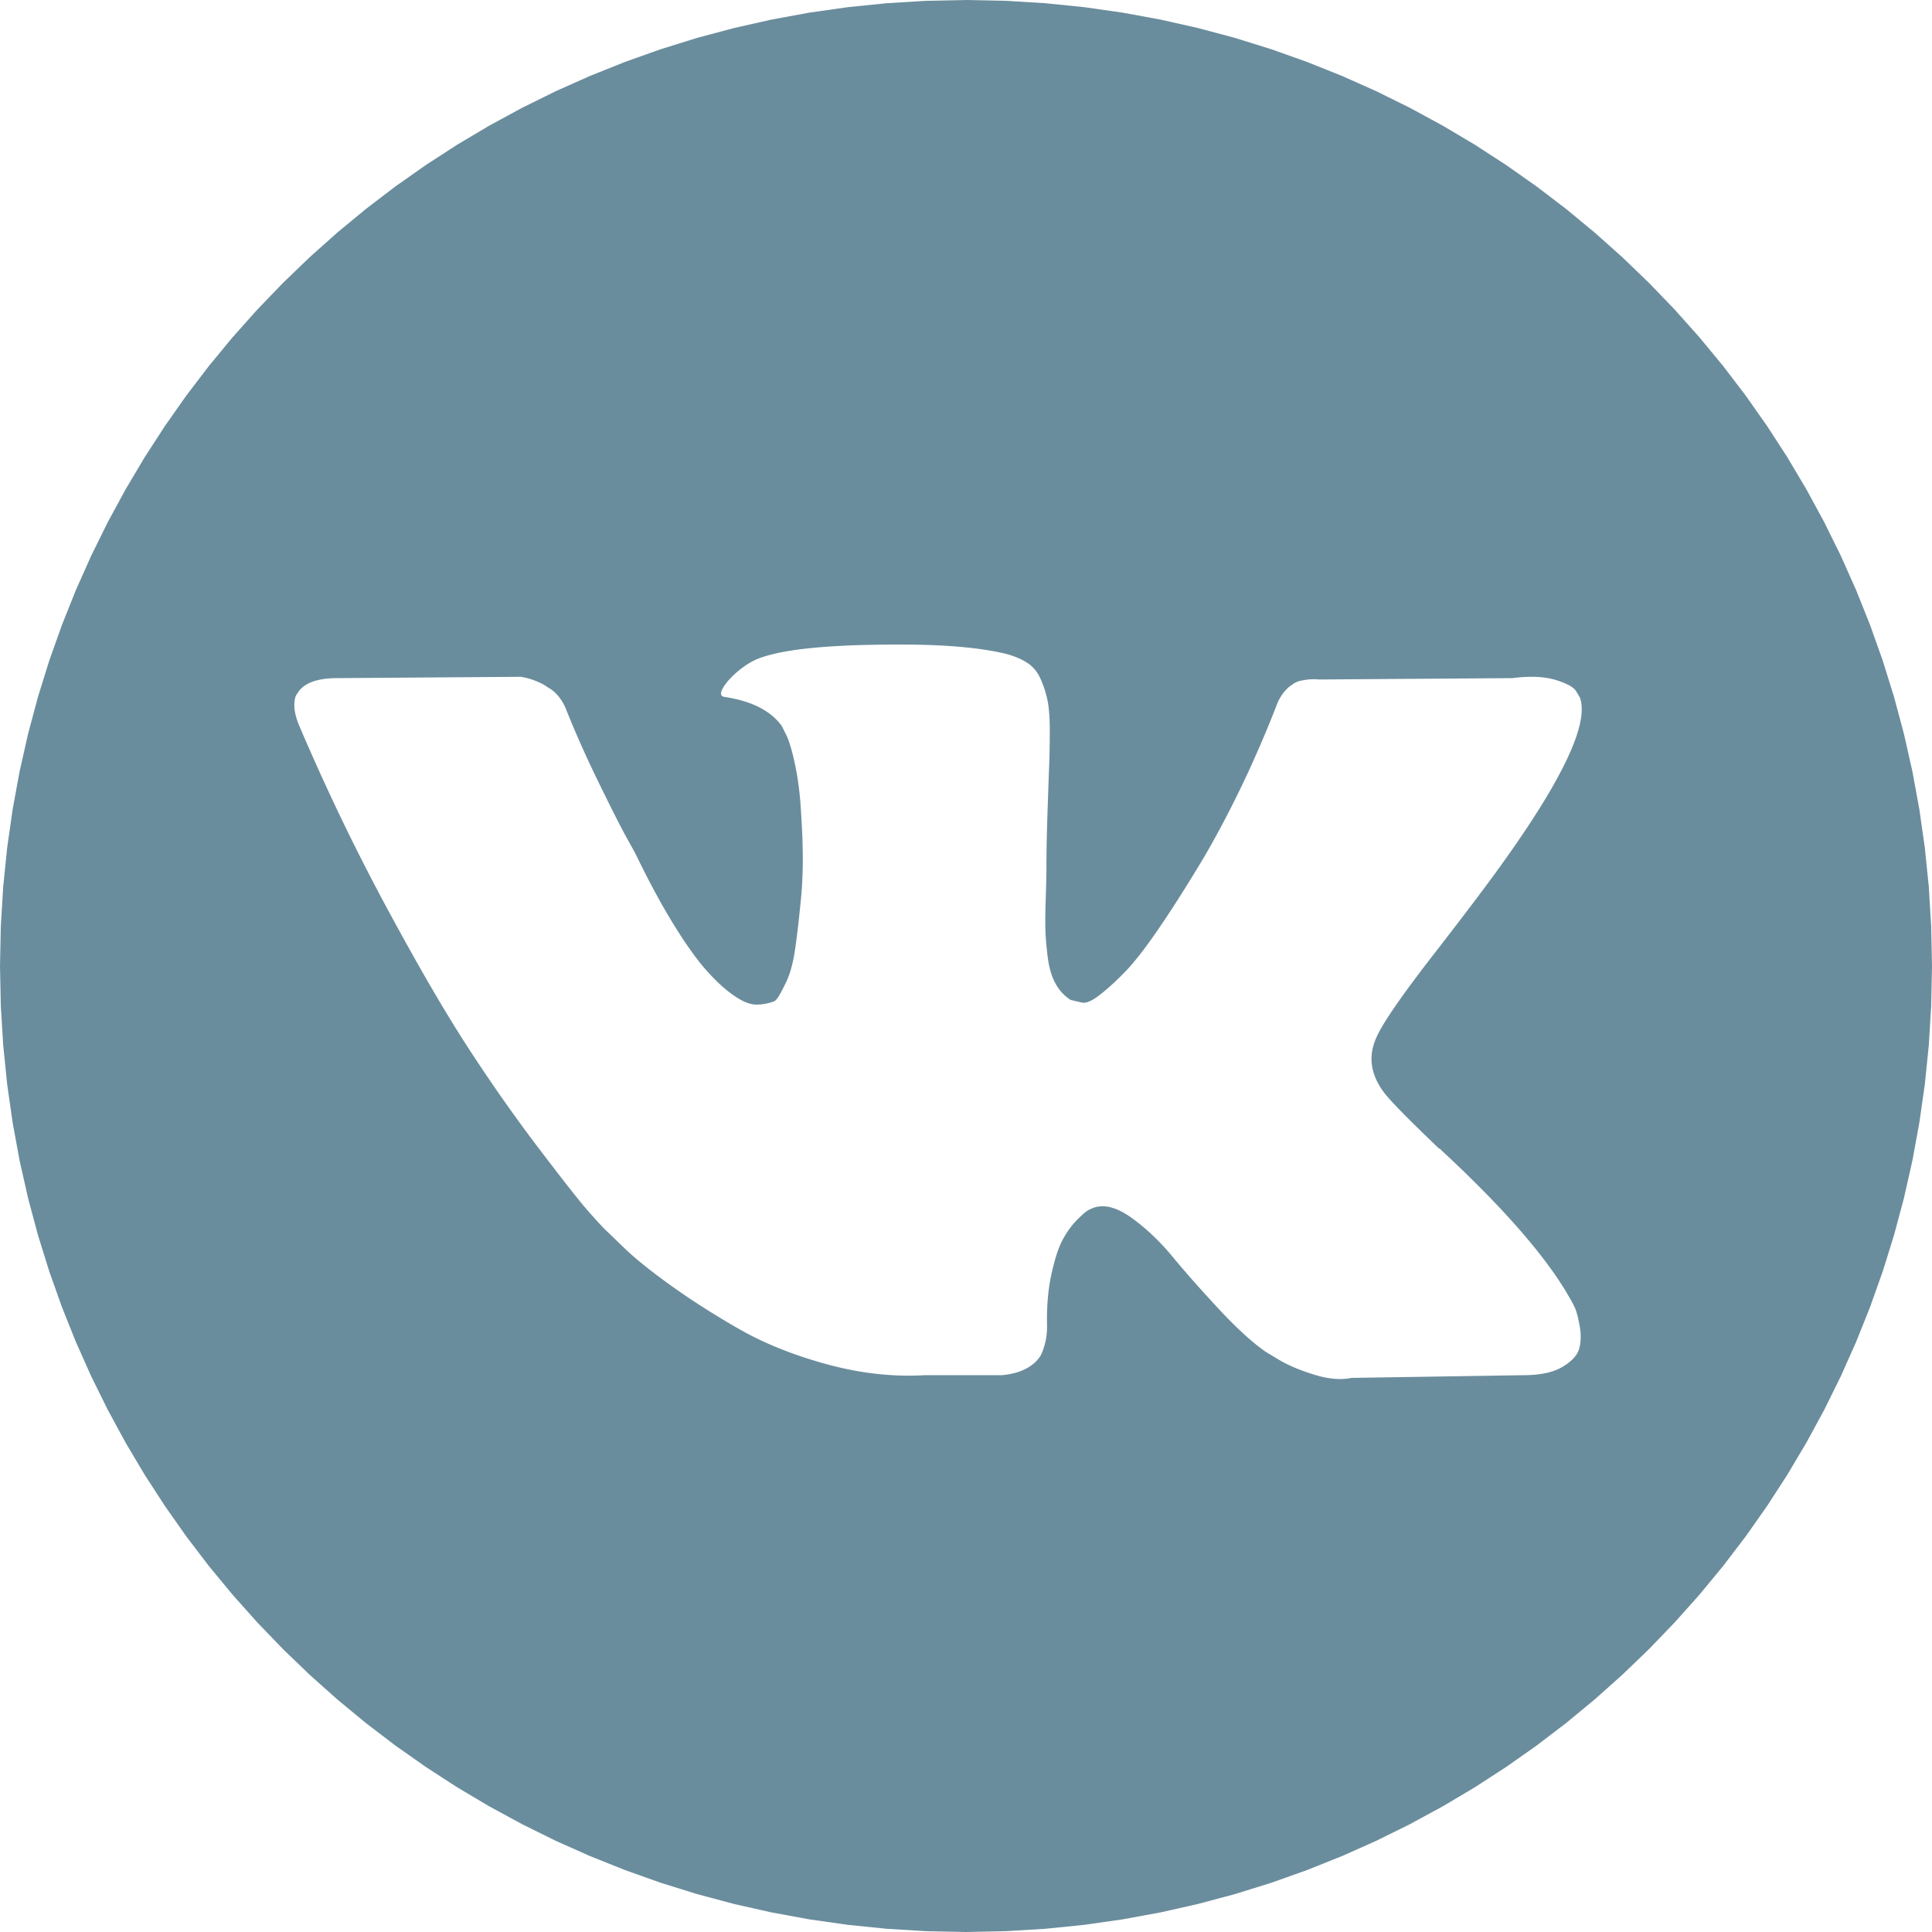<?xml version="1.0" encoding="iso-8859-1"?>
<svg version="1.1" xmlns="http://www.w3.org/2000/svg" xmlns:xlink="http://www.w3.org/1999/xlink" preserveAspectRatio="xMidYMid meet" viewBox="0 0 640 640" width="640" height="640">
	<defs>
		<path d="M346.24 1.06L359.15 2.37L371.91 4.19L384.49 6.5L396.9 9.3L409.12 12.57L421.14 16.31L432.96 20.51L444.56 25.15L455.93 30.22L467.06 35.72L477.94 41.63L488.56 47.94L498.91 54.65L508.99 61.74L518.77 69.2L528.25 77.03L537.42 85.21L546.27 93.73L554.79 102.58L562.97 111.75L570.8 121.23L578.26 131.01L585.35 141.09L592.06 151.44L598.37 162.06L604.28 172.94L609.78 184.07L614.85 195.44L619.49 207.04L623.69 218.86L627.43 230.88L630.7 243.1L633.5 255.51L635.81 268.09L637.63 280.85L638.94 293.76L639.73 306.81L640 320L639.73 333.19L638.94 346.24L637.63 359.15L635.81 371.91L633.5 384.49L630.7 396.9L627.43 409.12L623.69 421.14L619.49 432.96L614.85 444.56L609.78 455.93L604.28 467.06L598.37 477.94L592.06 488.56L585.35 498.91L578.26 508.99L570.8 518.77L562.97 528.25L554.79 537.42L546.27 546.27L537.42 554.79L528.25 562.97L518.77 570.8L508.99 578.26L498.91 585.35L488.56 592.06L477.94 598.37L467.06 604.28L455.93 609.78L444.56 614.85L432.96 619.49L421.14 623.69L409.12 627.43L396.9 630.7L384.49 633.5L371.91 635.81L359.15 637.63L346.24 638.94L333.19 639.73L320 640L306.81 639.73L293.76 638.94L280.85 637.63L268.09 635.81L255.51 633.5L243.1 630.7L230.88 627.43L218.86 623.69L207.04 619.49L195.44 614.85L184.07 609.78L172.94 604.28L162.06 598.37L151.44 592.06L141.09 585.35L131.01 578.26L121.23 570.8L111.75 562.97L102.58 554.79L93.73 546.27L85.21 537.42L77.03 528.25L69.2 518.77L61.74 508.99L54.65 498.91L47.94 488.56L41.63 477.94L35.72 467.06L30.22 455.93L25.15 444.56L20.51 432.96L16.31 421.14L12.57 409.12L9.3 396.9L6.5 384.49L4.19 371.91L2.37 359.15L1.06 346.24L0.27 333.19L0 320L0.27 306.81L1.06 293.76L2.37 280.85L4.19 268.09L6.5 255.51L9.3 243.1L12.57 230.88L16.31 218.86L20.51 207.04L25.15 195.44L30.22 184.07L35.72 172.94L41.63 162.06L47.94 151.44L54.65 141.09L61.74 131.01L69.2 121.23L77.03 111.75L85.21 102.58L93.73 93.73L102.58 85.21L111.75 77.03L121.23 69.2L131.01 61.74L141.09 54.65L151.44 47.94L162.06 41.63L172.94 35.72L184.07 30.22L195.44 25.15L207.04 20.51L218.86 16.31L230.88 12.57L243.1 9.3L255.51 6.5L268.09 4.19L280.85 2.37L293.76 1.06L306.81 0.27L320 0L333.19 0.27L346.24 1.06ZM292.81 213.54L290.95 213.56L289.12 213.59L287.33 213.63L285.58 213.67L283.87 213.72L282.19 213.78L280.55 213.85L278.95 213.93L277.38 214.01L275.85 214.1L274.36 214.2L272.9 214.3L271.48 214.42L270.1 214.54L268.76 214.67L267.45 214.81L266.18 214.95L264.94 215.1L263.74 215.26L262.58 215.43L261.46 215.61L260.37 215.79L259.32 215.98L258.31 216.18L257.33 216.39L256.39 216.6L255.49 216.83L254.63 217.06L253.8 217.29L253.01 217.54L252.25 217.79L251.54 218.05L250.85 218.32L250.21 218.6L249.6 218.88L249.37 219.01L249.14 219.13L248.91 219.26L248.68 219.39L248.45 219.52L248.23 219.66L248 219.8L247.77 219.93L247.55 220.08L247.33 220.22L247.11 220.36L246.89 220.51L246.67 220.66L246.45 220.81L246.23 220.97L246.02 221.13L245.8 221.28L245.59 221.44L245.38 221.61L245.16 221.77L244.95 221.94L244.75 222.11L244.54 222.28L244.33 222.46L244.12 222.63L243.92 222.81L243.72 222.99L243.51 223.18L243.31 223.36L243.11 223.55L242.91 223.74L242.71 223.93L242.52 224.13L242.32 224.32L242.13 224.52L241.93 224.72L241.74 224.92L241.55 225.13L241.36 225.34L241.17 225.55L240.97 225.79L240.79 226.03L240.61 226.26L240.44 226.48L240.28 226.7L240.12 226.91L239.98 227.12L239.84 227.33L239.72 227.52L239.6 227.71L239.49 227.9L239.39 228.08L239.3 228.26L239.21 228.42L239.14 228.59L239.07 228.75L239.01 228.9L238.96 229.05L238.92 229.19L238.89 229.32L238.87 229.45L238.85 229.58L238.85 229.7L238.85 229.81L238.86 229.92L238.88 230.02L238.91 230.12L238.94 230.21L238.99 230.3L239.04 230.38L239.11 230.45L239.18 230.52L239.26 230.58L239.35 230.64L239.44 230.69L239.55 230.74L239.66 230.78L239.79 230.82L239.92 230.85L240.06 230.87L240.72 230.97L241.37 231.08L242.01 231.2L242.65 231.33L243.27 231.46L243.88 231.6L244.48 231.74L245.08 231.89L245.66 232.05L246.23 232.22L246.8 232.39L247.35 232.57L247.9 232.76L248.43 232.95L248.96 233.15L249.47 233.36L249.98 233.58L250.48 233.8L250.96 234.03L251.44 234.26L251.91 234.5L252.36 234.75L252.81 235.01L253.25 235.27L253.68 235.54L254.09 235.82L254.5 236.1L254.9 236.39L255.29 236.69L255.67 237L256.04 237.31L256.4 237.63L256.75 237.95L257.09 238.28L257.42 238.62L257.74 238.97L258.05 239.32L258.36 239.68L258.65 240.05L258.93 240.42L260.27 243.08L260.34 243.23L260.42 243.38L260.5 243.54L260.58 243.7L260.65 243.87L260.73 244.05L260.81 244.23L260.89 244.42L260.96 244.61L261.04 244.81L261.12 245.01L261.2 245.22L261.27 245.43L261.35 245.65L261.43 245.87L261.51 246.1L261.58 246.34L261.66 246.58L261.74 246.83L261.82 247.08L261.9 247.34L261.97 247.6L262.05 247.87L262.13 248.15L262.21 248.43L262.28 248.71L262.36 249.01L262.44 249.3L262.52 249.6L262.6 249.91L262.67 250.23L262.75 250.55L262.83 250.87L262.91 251.2L262.99 251.54L263.06 251.88L263.14 252.22L263.22 252.58L263.3 252.93L263.37 253.3L263.45 253.66L263.53 254.03L263.6 254.4L263.67 254.78L263.74 255.15L263.81 255.53L263.88 255.91L263.95 256.29L264.02 256.67L264.08 257.06L264.14 257.44L264.2 257.83L264.27 258.22L264.32 258.62L264.38 259.01L264.44 259.41L264.49 259.81L264.55 260.21L264.6 260.61L264.65 261.01L264.7 261.42L264.75 261.83L264.79 262.24L264.84 262.65L264.88 263.06L264.92 263.48L264.97 263.9L265 264.32L265.04 264.74L265.08 265.16L265.12 265.59L265.15 266.01L265.18 266.44L265.21 266.88L265.24 267.31L265.27 267.75L265.3 268.18L265.33 268.62L265.35 269.06L265.37 269.51L265.43 270.31L265.48 271.12L265.53 271.91L265.57 272.7L265.62 273.49L265.66 274.26L265.69 275.04L265.73 275.8L265.76 276.56L265.79 277.32L265.82 278.07L265.84 278.81L265.86 279.55L265.88 280.28L265.89 281.01L265.91 281.73L265.92 282.44L265.92 283.15L265.93 283.85L265.93 284.55L265.93 285.24L265.92 285.92L265.92 286.6L265.91 287.28L265.89 287.94L265.88 288.61L265.86 289.26L265.84 289.91L265.82 290.56L265.79 291.19L265.76 291.83L265.73 292.45L265.69 293.08L265.66 293.69L265.62 294.3L265.57 294.9L265.53 295.5L265.48 296.09L265.43 296.68L265.37 297.26L265.32 297.84L265.26 298.4L265.21 298.96L265.15 299.52L265.1 300.07L265.04 300.61L264.99 301.15L264.93 301.68L264.88 302.2L264.83 302.71L264.77 303.22L264.72 303.73L264.66 304.23L264.61 304.72L264.56 305.2L264.5 305.68L264.45 306.15L264.4 306.62L264.34 307.08L264.29 307.53L264.24 307.98L264.19 308.42L264.13 308.85L264.08 309.28L264.03 309.7L263.98 310.11L263.93 310.52L263.87 310.92L263.82 311.32L263.77 311.7L263.72 312.09L263.67 312.46L263.62 312.83L263.57 313.19L263.52 313.55L263.47 313.9L263.42 314.24L263.36 314.58L263.31 314.91L263.26 315.24L263.21 315.56L263.16 315.88L263.11 316.19L263.05 316.5L263 316.81L262.94 317.11L262.88 317.42L262.82 317.72L262.76 318.01L262.7 318.31L262.64 318.6L262.57 318.88L262.51 319.17L262.44 319.45L262.37 319.72L262.3 320L262.23 320.27L262.16 320.54L262.09 320.81L262.01 321.07L261.94 321.33L261.86 321.58L261.78 321.84L261.7 322.09L261.62 322.33L261.54 322.58L261.46 322.82L261.37 323.06L261.29 323.29L261.2 323.52L261.11 323.75L261.02 323.98L260.93 324.2L260.84 324.42L260.75 324.64L260.66 324.85L260.56 325.06L260.46 325.27L260.37 325.47L260.27 325.67L260.17 325.87L260.07 326.06L259.97 326.26L259.88 326.44L259.79 326.63L259.7 326.8L259.61 326.98L259.52 327.15L259.43 327.32L259.35 327.48L259.27 327.64L259.19 327.8L259.11 327.95L259.03 328.1L258.95 328.24L258.88 328.38L258.81 328.51L258.74 328.65L258.67 328.78L258.6 328.9L258.53 329.02L258.47 329.14L258.41 329.25L258.35 329.36L258.29 329.46L258.23 329.56L258.17 329.66L258.12 329.75L258.07 329.84L258.02 329.93L257.97 330.01L257.92 330.09L257.87 330.16L257.83 330.23L257.79 330.29L257.75 330.36L257.71 330.41L257.67 330.47L257.63 330.52L257.6 330.56L257.57 330.61L257.53 330.65L257.5 330.69L257.47 330.74L257.43 330.78L257.4 330.82L257.37 330.85L257.34 330.89L257.31 330.93L257.28 330.97L257.25 331L257.22 331.04L257.19 331.07L257.16 331.1L257.13 331.14L257.1 331.17L257.07 331.2L257.04 331.23L257.01 331.26L256.99 331.28L256.96 331.31L256.93 331.34L256.9 331.36L256.88 331.39L256.85 331.41L256.82 331.44L256.8 331.46L256.77 331.48L256.75 331.5L256.72 331.52L256.7 331.54L256.67 331.56L256.65 331.58L256.63 331.59L256.6 331.61L256.58 331.62L256.56 331.64L256.53 331.65L256.51 331.66L256.49 331.67L256.34 331.73L256.2 331.78L256.05 331.83L255.91 331.89L255.76 331.93L255.62 331.98L255.47 332.03L255.32 332.07L255.18 332.12L255.03 332.16L254.88 332.2L254.74 332.24L254.59 332.28L254.44 332.32L254.29 332.35L254.14 332.38L253.99 332.42L253.84 332.45L253.69 332.48L253.54 332.51L253.39 332.53L253.24 332.56L253.09 332.58L252.94 332.61L252.79 332.63L252.64 332.65L252.49 332.67L252.34 332.68L252.18 332.7L252.03 332.71L251.88 332.73L251.73 332.74L251.57 332.75L251.42 332.76L251.27 332.77L251.11 332.77L250.96 332.78L250.8 332.78L250.65 332.78L250.49 332.78L250.34 332.78L250.18 332.78L250.02 332.77L249.86 332.75L249.69 332.74L249.53 332.71L249.36 332.69L249.19 332.66L249.02 332.63L248.85 332.59L248.68 332.55L248.51 332.5L248.33 332.45L248.15 332.4L247.97 332.35L247.79 332.29L247.61 332.22L247.42 332.15L247.24 332.08L247.05 332.01L246.86 331.93L246.67 331.84L246.47 331.75L246.28 331.66L246.08 331.57L245.88 331.47L245.68 331.36L245.48 331.26L245.28 331.15L245.08 331.03L244.87 330.91L244.66 330.79L244.45 330.66L244.24 330.53L244.03 330.4L243.81 330.26L243.6 330.12L243.38 329.97L243.16 329.82L242.94 329.67L242.72 329.51L242.49 329.35L242.27 329.19L242.05 329.03L241.82 328.86L241.6 328.69L241.37 328.51L241.15 328.34L240.92 328.16L240.7 327.97L240.47 327.79L240.24 327.6L240.02 327.41L239.79 327.21L239.56 327.01L239.33 326.81L239.1 326.61L238.87 326.4L238.64 326.19L238.41 325.98L238.18 325.77L237.95 325.55L237.72 325.33L237.49 325.1L237.26 324.88L237.02 324.65L236.79 324.41L236.56 324.18L236.32 323.94L236.09 323.7L235.85 323.45L235.62 323.21L235.38 322.96L235.15 322.7L234.91 322.45L234.68 322.19L234.44 321.93L234.2 321.66L233.96 321.39L233.72 321.12L233.49 320.85L233.24 320.57L233 320.28L232.76 319.99L232.51 319.7L232.26 319.4L232.02 319.09L231.77 318.78L231.51 318.46L231.26 318.13L231.01 317.81L230.75 317.47L230.49 317.13L230.23 316.79L229.97 316.44L229.71 316.08L229.45 315.72L229.18 315.35L228.91 314.98L228.65 314.6L228.38 314.22L228.1 313.83L227.83 313.44L227.56 313.04L227.28 312.63L227 312.22L226.72 311.81L226.44 311.39L226.16 310.96L225.88 310.53L225.59 310.09L225.3 309.65L225.02 309.2L224.73 308.75L224.43 308.29L224.14 307.82L223.85 307.35L223.55 306.88L223.25 306.4L222.95 305.91L222.65 305.42L222.35 304.93L222.05 304.43L221.75 303.92L221.45 303.42L221.14 302.9L220.84 302.39L220.54 301.86L220.23 301.34L219.93 300.81L219.62 300.27L219.31 299.73L219.01 299.19L218.7 298.64L218.39 298.09L218.08 297.53L217.78 296.97L217.47 296.4L217.16 295.83L216.85 295.26L216.53 294.68L216.22 294.09L215.91 293.5L215.6 292.91L215.28 292.31L214.97 291.71L214.66 291.11L214.34 290.49L214.03 289.88L213.71 289.26L213.39 288.64L213.08 288.01L212.76 287.38L212.44 286.74L212.12 286.1L211.8 285.45L211.48 284.8L211.16 284.15L210.84 283.49L210.52 282.82L206.97 276.38L206.8 276.06L206.63 275.74L206.46 275.42L206.28 275.08L206.1 274.74L205.92 274.39L205.73 274.03L205.54 273.67L205.35 273.3L205.15 272.92L204.95 272.53L204.75 272.14L204.55 271.74L204.34 271.34L204.13 270.92L203.91 270.5L203.7 270.07L203.48 269.64L203.25 269.2L203.03 268.75L202.8 268.29L202.57 267.83L202.33 267.36L202.09 266.88L201.85 266.4L201.61 265.91L201.36 265.41L201.11 264.9L200.86 264.39L200.6 263.87L200.34 263.34L200.08 262.81L199.81 262.27L199.54 261.72L199.27 261.17L199 260.61L198.72 260.04L198.44 259.46L198.15 258.88L197.87 258.29L197.58 257.69L197.29 257.1L197.01 256.51L196.72 255.92L196.44 255.33L196.16 254.74L195.89 254.15L195.61 253.57L195.33 252.98L195.06 252.4L194.79 251.81L194.52 251.23L194.25 250.65L193.99 250.07L193.72 249.49L193.46 248.91L193.2 248.33L192.94 247.76L192.68 247.18L192.42 246.6L192.17 246.03L191.92 245.46L191.67 244.89L191.42 244.31L191.17 243.74L190.92 243.17L190.68 242.61L190.43 242.04L190.19 241.47L189.95 240.91L189.72 240.34L189.48 239.78L189.25 239.22L189.01 238.65L188.78 238.09L188.55 237.53L188.32 236.97L188.1 236.42L187.87 235.86L187.65 235.3L187.56 235.07L187.47 234.84L187.37 234.61L187.28 234.39L187.18 234.17L187.08 233.95L186.97 233.74L186.87 233.53L186.76 233.32L186.65 233.11L186.54 232.91L186.42 232.71L186.31 232.51L186.19 232.31L186.07 232.12L185.94 231.93L185.82 231.74L185.69 231.56L185.56 231.38L185.43 231.2L185.3 231.02L185.16 230.85L185.02 230.68L184.88 230.51L184.74 230.34L184.59 230.18L184.44 230.02L184.29 229.86L184.14 229.71L183.99 229.56L183.83 229.41L183.67 229.26L183.51 229.12L183.35 228.98L183.18 228.84L183.02 228.71L182.85 228.58L182.67 228.45L182.5 228.32L182.32 228.2L181.21 227.53L181.16 227.48L181.1 227.44L181.04 227.39L180.98 227.35L180.92 227.3L180.85 227.26L180.78 227.21L180.72 227.17L180.65 227.12L180.57 227.08L180.5 227.03L180.43 226.99L180.35 226.94L180.27 226.89L180.19 226.85L180.11 226.8L180.03 226.75L179.94 226.71L179.86 226.66L179.77 226.61L179.68 226.57L179.59 226.52L179.49 226.47L179.4 226.42L179.3 226.38L179.21 226.33L179.11 226.28L179 226.23L178.9 226.18L178.8 226.14L178.69 226.09L178.58 226.04L178.47 225.99L178.36 225.94L178.25 225.89L178.13 225.84L178.02 225.79L177.9 225.74L177.78 225.7L177.66 225.65L177.54 225.6L177.41 225.55L177.29 225.5L177.17 225.45L177.04 225.4L176.92 225.36L176.8 225.31L176.67 225.27L176.55 225.22L176.42 225.18L176.3 225.14L176.17 225.09L176.05 225.05L175.92 225.01L175.79 224.97L175.67 224.93L175.54 224.89L175.41 224.86L175.29 224.82L175.16 224.78L175.03 224.75L174.9 224.71L174.78 224.68L174.65 224.64L174.52 224.61L174.39 224.58L174.26 224.55L174.13 224.52L174 224.49L173.87 224.46L173.74 224.43L173.61 224.4L173.48 224.37L173.35 224.35L173.21 224.32L173.08 224.29L172.95 224.27L172.82 224.24L172.68 224.22L172.55 224.2L111.71 224.64L111.25 224.64L110.8 224.65L110.35 224.66L109.91 224.68L109.48 224.71L109.05 224.73L108.63 224.77L108.22 224.81L107.82 224.85L107.43 224.9L107.04 224.96L106.66 225.02L106.29 225.09L105.92 225.16L105.56 225.23L105.21 225.32L104.87 225.4L104.53 225.5L104.21 225.59L103.89 225.7L103.57 225.8L103.27 225.92L102.97 226.04L102.68 226.16L102.4 226.29L102.12 226.42L101.86 226.56L101.6 226.71L101.34 226.86L101.1 227.02L100.86 227.18L100.63 227.34L100.41 227.52L100.19 227.69L99.98 227.87L99.78 228.06L99.59 228.25L99.41 228.45L99.23 228.66L99.06 228.86L98.17 230.19L98.14 230.25L98.1 230.31L98.07 230.37L98.04 230.43L98.01 230.5L97.98 230.56L97.96 230.63L97.93 230.7L97.9 230.77L97.88 230.84L97.85 230.91L97.83 230.99L97.81 231.06L97.78 231.14L97.76 231.22L97.74 231.3L97.72 231.38L97.7 231.47L97.68 231.56L97.67 231.64L97.65 231.73L97.64 231.83L97.62 231.92L97.61 232.01L97.6 232.11L97.58 232.21L97.57 232.31L97.56 232.41L97.55 232.51L97.54 232.62L97.54 232.72L97.53 232.83L97.52 232.94L97.52 233.05L97.51 233.16L97.51 233.28L97.51 233.39L97.5 233.51L97.5 233.63L97.5 233.75L97.5 233.87L97.5 234L97.51 234.12L97.52 234.25L97.52 234.38L97.53 234.51L97.54 234.64L97.56 234.77L97.57 234.91L97.59 235.04L97.6 235.18L97.62 235.32L97.64 235.46L97.67 235.6L97.69 235.74L97.72 235.88L97.74 236.03L97.77 236.17L97.8 236.32L97.84 236.47L97.87 236.62L97.91 236.77L97.94 236.93L97.98 237.08L98.02 237.24L98.07 237.39L98.11 237.55L98.16 237.71L98.21 237.87L98.25 238.04L98.31 238.2L98.36 238.37L98.41 238.53L98.47 238.7L98.53 238.87L98.58 239.04L98.65 239.22L98.71 239.39L98.77 239.56L98.84 239.74L99.51 241.3L100.18 242.87L100.85 244.42L101.53 245.98L102.21 247.53L102.89 249.08L103.57 250.63L104.26 252.18L104.95 253.72L105.65 255.26L106.34 256.79L107.04 258.33L107.75 259.86L108.45 261.39L109.16 262.91L109.87 264.43L110.58 265.95L111.3 267.47L112.02 268.98L112.74 270.49L113.47 272L114.2 273.51L114.93 275.01L115.66 276.51L116.4 278.01L117.14 279.5L117.89 280.99L118.63 282.48L119.38 283.97L120.13 285.45L120.89 286.93L121.65 288.41L122.41 289.88L123.17 291.36L123.94 292.83L124.71 294.29L125.48 295.76L126.25 297.22L127.03 298.67L127.81 300.13L128.59 301.58L129.37 303.01L130.14 304.43L130.9 305.83L131.66 307.22L132.42 308.6L133.17 309.96L133.91 311.31L134.65 312.65L135.39 313.97L136.12 315.27L136.84 316.56L137.56 317.84L138.27 319.1L138.98 320.35L139.68 321.59L140.38 322.81L141.07 324.02L141.76 325.21L142.44 326.39L143.12 327.55L143.79 328.7L144.46 329.84L145.12 330.96L145.78 332.07L146.43 333.16L147.08 334.24L147.72 335.3L148.36 336.36L148.99 337.39L149.61 338.41L150.23 339.42L150.85 340.42L151.46 341.4L152.07 342.36L152.67 343.32L153.26 344.25L153.85 345.18L154.44 346.09L155.02 346.98L155.59 347.87L156.17 348.75L156.75 349.64L157.33 350.52L157.91 351.39L158.49 352.27L159.07 353.14L159.65 354.01L160.23 354.88L160.82 355.74L161.4 356.6L161.98 357.46L162.57 358.32L163.15 359.18L163.74 360.03L164.32 360.88L164.91 361.72L165.5 362.57L166.08 363.41L166.67 364.25L167.26 365.09L167.85 365.92L168.44 366.75L169.03 367.58L169.62 368.41L170.21 369.23L170.81 370.05L171.4 370.87L171.99 371.69L172.58 372.5L173.18 373.32L173.77 374.13L174.37 374.93L174.97 375.74L175.56 376.54L176.16 377.34L176.76 378.14L177.35 378.93L177.95 379.72L178.55 380.51L179.15 381.29L179.73 382.06L180.31 382.81L180.87 383.55L181.42 384.28L181.97 384.99L182.5 385.68L183.03 386.37L183.54 387.03L184.04 387.69L184.53 388.33L185.02 388.95L185.49 389.56L185.95 390.16L186.41 390.74L186.85 391.31L187.28 391.87L187.7 392.41L188.11 392.93L188.52 393.45L188.91 393.94L189.29 394.43L189.66 394.9L190.02 395.35L190.37 395.79L190.71 396.22L191.05 396.63L191.37 397.03L191.68 397.42L191.98 397.79L192.27 398.14L192.55 398.49L192.82 398.81L193.08 399.13L193.33 399.43L193.57 399.71L193.8 399.98L194.02 400.24L194.23 400.48L194.43 400.71L194.62 400.93L194.81 401.15L195 401.37L195.19 401.58L195.37 401.79L195.55 402L195.73 402.2L195.91 402.4L196.09 402.6L196.26 402.8L196.44 402.99L196.61 403.18L196.78 403.37L196.94 403.56L197.11 403.74L197.27 403.92L197.43 404.09L197.59 404.27L197.74 404.44L197.9 404.61L198.05 404.77L198.2 404.93L198.34 405.09L198.49 405.25L198.63 405.4L198.77 405.56L198.91 405.7L199.05 405.85L199.19 405.99L199.32 406.13L199.45 406.27L199.58 406.4L199.7 406.54L199.83 406.66L199.95 406.79L200.07 406.91L200.19 407.03L200.31 407.15L200.42 407.27L200.53 407.38L206.08 412.71L206.35 412.98L206.63 413.25L206.91 413.52L207.2 413.8L207.49 414.08L207.79 414.36L208.1 414.64L208.41 414.93L208.73 415.22L209.06 415.51L209.39 415.8L209.73 416.1L210.07 416.4L210.42 416.7L210.78 417L211.14 417.31L211.51 417.62L211.89 417.93L212.27 418.25L212.66 418.56L213.05 418.88L213.45 419.21L213.86 419.53L214.27 419.86L214.69 420.19L215.12 420.53L215.55 420.86L215.99 421.2L216.43 421.54L216.88 421.89L217.34 422.23L217.8 422.58L218.27 422.94L218.75 423.29L219.23 423.65L219.72 424.01L220.21 424.37L220.71 424.74L221.22 425.11L221.73 425.48L222.25 425.85L222.77 426.22L223.29 426.59L223.82 426.96L224.35 427.33L224.88 427.7L225.41 428.07L225.95 428.44L226.49 428.81L227.03 429.18L227.58 429.55L228.12 429.92L228.67 430.29L229.23 430.66L229.78 431.02L230.34 431.39L230.9 431.76L231.47 432.13L232.04 432.49L232.61 432.86L233.18 433.22L233.76 433.59L234.33 433.96L234.92 434.32L235.5 434.69L236.09 435.05L236.68 435.41L237.27 435.78L237.87 436.14L238.46 436.51L239.06 436.87L239.67 437.23L240.28 437.59L240.88 437.96L241.5 438.32L242.11 438.68L242.73 439.04L243.35 439.4L243.97 439.76L244.6 440.12L245.23 440.48L245.87 440.84L246.5 441.19L247.15 441.54L247.8 441.89L248.46 442.23L249.12 442.57L249.78 442.9L250.45 443.24L251.13 443.57L251.81 443.89L252.5 444.21L253.19 444.53L253.88 444.85L254.59 445.16L255.29 445.47L256 445.78L256.72 446.08L257.44 446.38L258.17 446.67L258.9 446.97L259.64 447.25L260.38 447.54L261.13 447.82L261.89 448.1L262.64 448.38L263.41 448.65L264.18 448.92L264.95 449.19L265.73 449.45L266.51 449.71L267.3 449.96L268.1 450.22L268.89 450.47L269.7 450.71L270.51 450.96L271.32 451.2L272.14 451.43L272.97 451.66L273.8 451.89L274.63 452.12L275.46 452.34L276.29 452.55L277.12 452.75L277.94 452.95L278.77 453.14L279.6 453.32L280.42 453.5L281.24 453.67L282.06 453.83L282.88 453.99L283.7 454.14L284.52 454.28L285.34 454.42L286.16 454.54L286.97 454.67L287.79 454.78L288.6 454.89L289.41 454.99L290.22 455.09L291.03 455.18L291.84 455.26L292.65 455.33L293.45 455.4L294.26 455.46L295.06 455.51L295.87 455.56L296.67 455.6L297.47 455.64L298.27 455.66L299.07 455.68L299.87 455.7L300.66 455.7L301.46 455.7L302.25 455.69L303.05 455.68L303.84 455.66L304.63 455.63L305.42 455.6L306.21 455.55L331.75 455.55L332.13 455.52L332.51 455.48L332.89 455.44L333.26 455.39L333.63 455.33L333.99 455.28L334.35 455.21L334.7 455.15L335.05 455.08L335.39 455L335.73 454.92L336.07 454.84L336.4 454.75L336.72 454.66L337.04 454.56L337.36 454.46L337.67 454.35L337.97 454.24L338.27 454.12L338.57 454L338.86 453.88L339.15 453.75L339.43 453.62L339.71 453.48L339.98 453.34L340.25 453.19L340.51 453.04L340.77 452.89L341.03 452.73L341.28 452.56L341.52 452.39L341.76 452.22L342 452.04L342.23 451.86L342.45 451.67L342.67 451.48L342.89 451.28L343.1 451.08L343.31 450.88L343.51 450.67L344.4 449.56L344.44 449.49L344.49 449.42L344.53 449.35L344.58 449.28L344.62 449.2L344.66 449.13L344.71 449.05L344.75 448.97L344.79 448.89L344.84 448.81L344.88 448.72L344.92 448.63L344.96 448.54L345.01 448.45L345.05 448.36L345.09 448.27L345.13 448.17L345.18 448.07L345.22 447.97L345.26 447.87L345.3 447.77L345.34 447.66L345.38 447.55L345.43 447.45L345.47 447.34L345.51 447.22L345.55 447.11L345.59 446.99L345.63 446.87L345.67 446.75L345.71 446.63L345.75 446.51L345.79 446.38L345.83 446.26L345.87 446.13L345.91 446L345.95 445.87L345.99 445.73L346.03 445.6L346.07 445.46L346.11 445.32L346.14 445.18L346.18 445.04L346.21 444.9L346.25 444.75L346.28 444.61L346.31 444.47L346.35 444.32L346.38 444.18L346.41 444.03L346.43 443.89L346.46 443.74L346.49 443.59L346.51 443.45L346.54 443.3L346.56 443.15L346.59 443L346.61 442.84L346.63 442.69L346.65 442.54L346.67 442.39L346.69 442.23L346.7 442.08L346.72 441.92L346.73 441.77L346.75 441.61L346.76 441.45L346.77 441.3L346.79 441.14L346.8 440.98L346.81 440.82L346.81 440.66L346.82 440.5L346.83 440.34L346.83 440.17L346.84 440.01L346.84 439.85L346.84 439.68L346.85 439.52L346.85 439.35L346.84 438.87L346.83 438.4L346.82 437.93L346.82 437.46L346.82 436.99L346.82 436.53L346.82 436.07L346.83 435.61L346.84 435.15L346.85 434.69L346.86 434.24L346.88 433.79L346.9 433.34L346.92 432.9L346.94 432.45L346.97 432.01L346.99 431.57L347.02 431.14L347.06 430.7L347.09 430.27L347.13 429.84L347.17 429.42L347.21 428.99L347.26 428.57L347.3 428.15L347.35 427.73L347.4 427.32L347.46 426.9L347.51 426.49L347.57 426.09L347.63 425.68L347.7 425.28L347.76 424.88L347.83 424.48L347.9 424.08L347.97 423.69L348.05 423.3L348.13 422.91L348.2 422.53L348.29 422.14L348.37 421.76L348.45 421.38L348.54 421.01L348.62 420.65L348.71 420.29L348.8 419.93L348.88 419.58L348.97 419.23L349.06 418.89L349.15 418.55L349.24 418.21L349.33 417.88L349.42 417.56L349.51 417.24L349.6 416.93L349.69 416.62L349.78 416.31L349.88 416.01L349.97 415.72L350.06 415.42L350.16 415.14L350.25 414.86L350.35 414.58L350.45 414.31L350.54 414.04L350.64 413.78L350.74 413.52L350.84 413.27L350.94 413.02L351.04 412.77L351.14 412.53L351.24 412.3L351.34 412.07L351.44 411.84L351.54 411.62L351.65 411.41L351.75 411.2L351.85 410.99L351.96 410.79L352.06 410.59L352.17 410.4L352.28 410.21L352.38 410.02L352.49 409.83L352.6 409.64L352.71 409.46L352.82 409.27L352.93 409.09L353.04 408.91L353.15 408.73L353.27 408.55L353.38 408.37L353.49 408.2L353.61 408.02L353.72 407.85L353.84 407.68L353.96 407.51L354.08 407.35L354.19 407.18L354.31 407.01L354.43 406.85L354.55 406.69L354.67 406.53L354.8 406.37L354.92 406.21L355.04 406.06L355.17 405.91L355.29 405.75L355.42 405.6L355.54 405.45L355.67 405.3L355.8 405.16L355.92 405.01L356.05 404.87L356.18 404.73L356.31 404.59L356.44 404.45L356.57 404.31L356.71 404.18L356.84 404.04L356.97 403.91L357.1 403.78L357.23 403.65L357.36 403.53L357.48 403.41L357.6 403.29L357.73 403.17L357.84 403.06L357.96 402.95L358.08 402.84L358.19 402.73L358.3 402.63L358.41 402.53L358.51 402.43L358.62 402.34L358.72 402.25L358.82 402.16L358.92 402.07L359.02 401.98L359.12 401.9L359.21 401.82L359.3 401.75L359.39 401.67L359.48 401.6L359.56 401.53L359.65 401.47L359.73 401.41L359.81 401.35L359.89 401.29L359.96 401.23L360.04 401.18L360.11 401.13L360.18 401.08L360.25 401.04L360.31 401L360.38 400.96L360.44 400.92L360.5 400.88L360.56 400.85L360.62 400.82L360.67 400.8L360.73 400.77L360.78 400.74L360.83 400.72L360.89 400.69L360.94 400.67L360.99 400.64L361.04 400.62L361.09 400.59L361.14 400.57L361.19 400.55L361.24 400.53L361.29 400.5L361.34 400.48L361.39 400.46L361.43 400.44L361.48 400.42L361.53 400.4L361.57 400.38L361.62 400.36L361.66 400.34L361.71 400.32L361.75 400.3L361.79 400.28L361.83 400.26L361.87 400.25L361.92 400.23L361.96 400.21L362 400.2L362.03 400.18L362.07 400.17L362.11 400.15L362.15 400.14L362.19 400.12L362.22 400.11L362.26 400.1L362.29 400.08L362.33 400.07L362.36 400.06L362.39 400.05L362.66 399.96L362.93 399.88L363.2 399.82L363.48 399.76L363.76 399.71L364.03 399.67L364.32 399.64L364.6 399.61L364.89 399.6L365.17 399.59L365.47 399.6L365.76 399.61L366.06 399.63L366.35 399.66L366.65 399.69L366.96 399.74L367.26 399.8L367.57 399.86L367.88 399.93L368.19 400.02L368.51 400.11L368.82 400.2L369.14 400.31L369.47 400.43L369.79 400.55L370.12 400.69L370.44 400.83L370.78 400.98L371.11 401.14L371.45 401.31L371.78 401.49L372.13 401.68L372.47 401.87L372.81 402.08L373.16 402.29L373.51 402.51L373.87 402.74L374.22 402.98L374.58 403.23L374.94 403.48L375.3 403.75L375.66 404.01L376.02 404.28L376.37 404.56L376.73 404.83L377.08 405.11L377.44 405.39L377.79 405.67L378.14 405.96L378.49 406.25L378.84 406.55L379.19 406.84L379.54 407.14L379.88 407.44L380.23 407.75L380.57 408.06L380.92 408.37L381.26 408.68L381.6 409L381.94 409.32L382.28 409.64L382.61 409.97L382.95 410.3L383.28 410.63L383.62 410.97L383.95 411.31L384.28 411.65L384.61 411.99L384.94 412.34L385.27 412.69L385.6 413.04L385.92 413.4L386.25 413.76L386.57 414.12L386.89 414.49L387.21 414.86L387.53 415.23L387.85 415.61L388.17 415.98L388.49 416.37L388.81 416.75L389.13 417.14L389.45 417.53L389.78 417.92L390.11 418.31L390.44 418.71L390.78 419.11L391.12 419.51L391.46 419.91L391.81 420.31L392.16 420.72L392.51 421.13L392.87 421.54L393.23 421.96L393.59 422.38L393.96 422.8L394.33 423.22L394.7 423.64L395.07 424.07L395.45 424.5L395.84 424.93L396.22 425.36L396.61 425.8L397 426.24L397.39 426.68L397.79 427.12L398.19 427.57L398.6 428.02L399.01 428.47L399.42 428.92L399.83 429.37L400.25 429.83L400.67 430.29L401.09 430.75L401.52 431.22L401.95 431.68L402.38 432.15L402.82 432.63L403.26 433.1L403.7 433.58L404.14 434.05L404.58 434.52L405.02 434.98L405.45 435.43L405.88 435.88L406.31 436.33L406.74 436.77L407.16 437.2L407.58 437.62L408 438.04L408.41 438.45L408.83 438.86L409.23 439.26L409.64 439.66L410.05 440.05L410.45 440.43L410.84 440.8L411.24 441.17L411.63 441.54L412.02 441.9L412.41 442.25L412.79 442.6L413.18 442.94L413.55 443.27L413.93 443.6L414.3 443.92L414.67 444.23L415.04 444.54L415.41 444.85L415.77 445.14L416.13 445.44L416.49 445.72L416.84 446L417.19 446.27L417.54 446.54L417.89 446.8L418.23 447.05L418.57 447.3L418.91 447.54L419.24 447.78L423.69 450.45L423.91 450.59L424.14 450.72L424.37 450.85L424.6 450.98L424.84 451.11L425.08 451.24L425.32 451.37L425.57 451.5L425.82 451.63L426.07 451.76L426.33 451.88L426.59 452.01L426.85 452.14L427.12 452.26L427.39 452.39L427.66 452.51L427.94 452.64L428.22 452.76L428.5 452.88L428.79 453L429.08 453.13L429.37 453.25L429.67 453.37L429.97 453.49L430.27 453.61L430.58 453.73L430.89 453.85L431.2 453.96L431.52 454.08L431.84 454.2L432.17 454.32L432.49 454.43L432.82 454.55L433.16 454.66L433.49 454.78L433.83 454.89L434.18 455L434.53 455.12L434.88 455.23L435.23 455.34L435.58 455.45L435.94 455.55L436.29 455.65L436.63 455.75L436.98 455.84L437.32 455.93L437.66 456.02L438 456.1L438.34 456.17L438.67 456.24L439 456.31L439.33 456.37L439.66 456.43L439.99 456.49L440.31 456.54L440.63 456.58L440.95 456.63L441.27 456.66L441.58 456.7L441.89 456.73L442.2 456.75L442.51 456.77L442.82 456.79L443.12 456.81L443.42 456.81L443.72 456.82L444.01 456.82L444.31 456.82L444.6 456.81L444.89 456.8L445.18 456.78L445.46 456.76L445.75 456.74L446.03 456.71L446.3 456.68L446.58 456.64L446.86 456.6L447.13 456.55L447.4 456.5L447.66 456.45L504.5 455.55L504.92 455.55L505.34 455.55L505.75 455.54L506.15 455.53L506.55 455.51L506.95 455.49L507.34 455.47L507.73 455.44L508.11 455.41L508.49 455.38L508.86 455.35L509.23 455.31L509.59 455.26L509.95 455.22L510.3 455.17L510.65 455.11L510.99 455.05L511.33 454.99L511.67 454.93L512 454.86L512.32 454.79L512.64 454.72L512.96 454.64L513.27 454.56L513.58 454.47L513.88 454.38L514.18 454.29L514.47 454.2L514.76 454.1L515.04 453.99L515.32 453.89L515.59 453.78L515.86 453.67L516.12 453.55L516.38 453.43L516.64 453.31L516.88 453.18L517.13 453.05L517.37 452.91L517.61 452.78L517.84 452.64L518.06 452.5L518.28 452.36L518.5 452.22L518.71 452.08L518.92 451.93L519.12 451.79L519.32 451.65L519.51 451.5L519.7 451.36L519.88 451.21L520.06 451.06L520.24 450.92L520.41 450.77L520.57 450.62L520.73 450.47L520.89 450.32L521.04 450.17L521.18 450.02L521.32 449.86L521.46 449.71L521.59 449.56L521.72 449.4L521.84 449.25L521.96 449.09L522.07 448.93L522.18 448.78L522.28 448.62L522.38 448.46L522.47 448.3L522.56 448.14L522.65 447.98L522.73 447.82L522.8 447.66L522.87 447.49L522.94 447.33L523 447.17L523.06 447L523.11 446.84L523.15 446.67L523.2 446.5L523.24 446.34L523.28 446.17L523.31 446L523.35 445.83L523.38 445.65L523.41 445.48L523.44 445.3L523.47 445.13L523.49 444.95L523.51 444.77L523.53 444.6L523.55 444.42L523.57 444.23L523.58 444.05L523.59 443.87L523.6 443.68L523.61 443.5L523.62 443.31L523.62 443.12L523.62 442.93L523.62 442.74L523.62 442.55L523.61 442.36L523.61 442.17L523.6 441.97L523.59 441.78L523.58 441.58L523.56 441.38L523.55 441.18L523.53 440.98L523.51 440.78L523.48 440.58L523.46 440.37L523.43 440.17L523.4 439.96L523.37 439.75L523.34 439.54L523.3 439.34L523.26 439.12L523.23 438.91L523.19 438.71L523.15 438.51L523.11 438.31L523.07 438.11L523.03 437.92L522.99 437.73L522.95 437.54L522.91 437.36L522.87 437.18L522.84 437L522.8 436.82L522.76 436.65L522.72 436.49L522.68 436.32L522.64 436.16L522.6 436L522.56 435.85L522.53 435.7L522.49 435.55L522.45 435.4L522.41 435.26L522.37 435.12L522.33 434.98L522.29 434.85L522.25 434.72L522.21 434.6L522.18 434.47L522.14 434.35L522.1 434.24L522.06 434.12L522.02 434.01L521.98 433.91L521.94 433.8L521.91 433.7L521.87 433.6L521.83 433.51L521.79 433.42L521.75 433.33L521.71 433.24L521.67 433.16L521.64 433.08L521.6 433L521.56 432.92L521.52 432.84L521.48 432.76L521.44 432.68L521.41 432.6L521.37 432.52L521.33 432.45L521.29 432.37L521.26 432.29L521.22 432.22L521.18 432.14L521.15 432.07L521.11 432L521.07 431.93L521.04 431.86L521 431.78L520.96 431.71L520.93 431.65L520.89 431.58L520.86 431.51L520.82 431.44L520.78 431.38L520.75 431.31L520.71 431.25L520.68 431.18L520.64 431.12L520.61 431.05L520.57 430.99L520.54 430.93L520.5 430.87L520.47 430.81L520.44 430.75L520.4 430.69L520.37 430.64L520.33 430.58L520.3 430.52L520.27 430.47L519.7 429.46L519.1 428.45L518.49 427.42L517.84 426.38L517.17 425.33L516.48 424.27L515.76 423.19L515.02 422.11L514.25 421.01L513.45 419.91L512.63 418.79L511.79 417.66L510.91 416.52L510.02 415.36L509.1 414.2L508.15 413.02L507.18 411.84L506.18 410.64L505.16 409.43L504.11 408.21L503.04 406.97L501.94 405.73L500.82 404.47L499.67 403.21L498.5 401.93L497.3 400.64L496.07 399.34L494.82 398.03L493.55 396.7L492.25 395.37L490.92 394.02L489.57 392.67L488.2 391.3L486.8 389.92L485.37 388.52L483.92 387.12L482.44 385.71L480.94 384.28L479.41 382.84L477.86 381.4L477.41 380.95L477.19 380.73L476.97 380.51L476.75 380.51L476.04 379.84L475.35 379.18L474.68 378.53L474.01 377.89L473.36 377.26L472.72 376.65L472.09 376.04L471.48 375.45L470.88 374.87L470.3 374.29L469.72 373.73L469.16 373.18L468.62 372.64L468.08 372.12L467.56 371.6L467.05 371.1L466.56 370.6L466.07 370.12L465.61 369.65L465.15 369.19L464.71 368.74L464.28 368.3L463.86 367.87L463.46 367.45L463.06 367.05L462.69 366.65L462.32 366.27L461.97 365.9L461.63 365.54L461.31 365.19L460.99 364.85L460.69 364.52L460.41 364.2L460.13 363.9L459.87 363.6L459.63 363.32L459.39 363.05L459.17 362.79L458.96 362.54L458.77 362.3L458.43 361.85L458.11 361.41L457.79 360.97L457.5 360.52L457.21 360.08L456.94 359.63L456.68 359.19L456.44 358.74L456.21 358.29L455.99 357.85L455.79 357.4L455.6 356.95L455.42 356.51L455.26 356.06L455.1 355.61L454.97 355.16L454.84 354.72L454.73 354.27L454.63 353.82L454.55 353.37L454.48 352.92L454.42 352.47L454.38 352.02L454.35 351.57L454.33 351.12L454.33 350.67L454.33 350.22L454.36 349.77L454.39 349.32L454.44 348.86L454.51 348.41L454.58 347.96L454.67 347.51L454.77 347.06L454.89 346.6L455.02 346.15L455.16 345.7L455.32 345.24L455.49 344.79L455.67 344.33L455.81 343.98L455.97 343.61L456.15 343.21L456.35 342.8L456.56 342.37L456.8 341.92L457.05 341.45L457.32 340.96L457.61 340.46L457.91 339.93L458.24 339.38L458.58 338.82L458.94 338.23L459.32 337.63L459.72 337.01L460.14 336.37L460.57 335.71L461.03 335.03L461.5 334.33L461.99 333.61L462.5 332.87L463.02 332.12L463.57 331.34L464.13 330.55L464.71 329.73L465.31 328.9L465.93 328.05L466.57 327.18L467.22 326.29L467.9 325.38L468.59 324.45L469.3 323.5L470.03 322.54L470.77 321.55L471.54 320.54L472.32 319.52L473.12 318.48L473.94 317.41L474.78 316.33L475.64 315.23L476.09 314.65L476.54 314.07L476.98 313.49L477.42 312.92L477.85 312.36L478.28 311.81L478.71 311.26L479.13 310.71L479.54 310.17L479.95 309.64L480.36 309.11L480.76 308.59L481.15 308.08L481.54 307.57L481.93 307.06L482.31 306.57L482.69 306.07L483.06 305.59L483.43 305.11L483.79 304.63L484.15 304.16L484.51 303.7L484.86 303.24L485.2 302.79L485.54 302.34L485.88 301.9L486.21 301.47L486.53 301.04L486.85 300.62L487.17 300.2L487.48 299.79L487.79 299.39L488.09 298.99L488.39 298.59L488.68 298.2L488.97 297.82L489.25 297.45L489.53 297.08L489.8 296.71L490.07 296.35L491.96 293.82L493.8 291.34L495.59 288.9L497.32 286.51L498.99 284.16L500.62 281.86L502.18 279.61L503.69 277.4L505.15 275.24L506.56 273.12L507.91 271.05L509.2 269.03L510.44 267.05L511.63 265.12L512.76 263.24L513.84 261.4L514.86 259.6L515.83 257.86L516.74 256.16L517.6 254.5L518.41 252.89L519.16 251.33L519.85 249.81L520.5 248.34L521.08 246.92L521.62 245.54L522.1 244.21L522.52 242.92L522.89 241.68L523.21 240.49L523.47 239.34L523.67 238.24L523.83 237.18L523.93 236.17L523.97 235.21L523.96 234.29L523.89 233.42L523.78 232.59L523.6 231.81L523.37 231.08L522.04 228.86L521.97 228.76L521.89 228.66L521.81 228.56L521.73 228.46L521.64 228.36L521.54 228.27L521.44 228.17L521.34 228.07L521.22 227.98L521.11 227.88L520.98 227.78L520.86 227.69L520.72 227.59L520.59 227.5L520.44 227.41L520.3 227.31L520.14 227.22L519.98 227.13L519.82 227.03L519.65 226.94L519.47 226.85L519.29 226.76L519.11 226.67L518.92 226.58L518.72 226.49L518.52 226.4L518.31 226.31L518.1 226.22L517.89 226.13L517.66 226.05L517.44 225.96L517.2 225.87L516.97 225.78L516.72 225.7L516.47 225.61L516.22 225.53L515.96 225.44L515.7 225.36L515.43 225.27L515.15 225.19L514.87 225.11L514.59 225.03L514.3 224.96L514.01 224.89L513.72 224.82L513.42 224.76L513.12 224.7L512.81 224.64L512.5 224.59L512.18 224.54L511.87 224.49L511.54 224.45L511.22 224.41L510.89 224.37L510.55 224.34L510.22 224.31L509.87 224.28L509.53 224.26L509.18 224.24L508.83 224.23L508.47 224.21L508.11 224.21L507.74 224.2L507.37 224.2L507 224.2L506.63 224.21L506.25 224.22L505.86 224.23L505.47 224.24L505.08 224.26L504.68 224.28L504.28 224.31L503.88 224.34L503.47 224.37L503.06 224.41L502.65 224.45L502.23 224.49L501.81 224.54L501.38 224.59L500.95 224.64L437 225.09L436.89 225.08L436.78 225.07L436.67 225.06L436.56 225.05L436.44 225.05L436.33 225.04L436.22 225.03L436.11 225.03L436 225.02L435.89 225.02L435.78 225.01L435.67 225.01L435.55 225.01L435.44 225.01L435.33 225L435.22 225L435.11 225L435 225.01L434.89 225.01L434.78 225.01L434.67 225.01L434.55 225.02L434.44 225.02L434.33 225.03L434.22 225.03L434.11 225.04L434 225.05L433.89 225.05L433.78 225.06L433.67 225.07L433.56 225.08L433.44 225.09L433.33 225.1L433.22 225.11L433.11 225.13L433 225.14L432.89 225.15L432.78 225.17L432.67 225.18L432.56 225.2L432.45 225.21L432.34 225.23L432.23 225.25L432.13 225.27L432.03 225.28L431.93 225.3L431.83 225.32L431.73 225.33L431.64 225.35L431.54 225.37L431.45 225.39L431.37 225.4L431.28 225.42L431.19 225.44L431.11 225.45L431.03 225.47L430.95 225.49L430.87 225.5L430.8 225.52L430.73 225.54L430.65 225.55L430.59 225.57L430.52 225.59L430.45 225.6L430.39 225.62L430.33 225.64L430.27 225.65L430.21 225.67L430.15 225.69L430.1 225.7L430.05 225.72L430 225.74L429.95 225.75L429.91 225.77L429.86 225.79L429.82 225.8L429.78 225.82L429.74 225.83L429.7 225.85L429.67 225.87L429.64 225.88L429.41 225.99L429.32 226.04L429.23 226.08L429.17 226.11L429.14 226.13L429.11 226.14L429.06 226.17L429 226.2L428.97 226.21L428.92 226.24L428.89 226.25L428.84 226.27L428.79 226.3L428.77 226.31L428.72 226.34L428.67 226.36L428.65 226.37L428.6 226.4L428.58 226.41L428.56 226.42L427.67 227.09L427.61 227.12L427.56 227.16L427.5 227.19L427.45 227.23L427.39 227.27L427.33 227.31L427.28 227.35L427.22 227.39L427.16 227.44L427.1 227.48L427.04 227.53L426.99 227.57L426.93 227.62L426.87 227.67L426.81 227.73L426.75 227.78L426.69 227.83L426.63 227.89L426.57 227.94L426.51 228L426.45 228.06L426.38 228.12L426.32 228.18L426.26 228.25L426.2 228.31L426.14 228.37L426.07 228.44L426.01 228.51L425.95 228.58L425.88 228.65L425.82 228.72L425.75 228.79L425.69 228.87L425.63 228.94L425.56 229.02L425.49 229.1L425.43 229.18L425.36 229.26L425.3 229.34L425.23 229.42L425.16 229.51L425.1 229.59L425.03 229.68L424.97 229.76L424.9 229.85L424.84 229.93L424.78 230.02L424.71 230.11L424.65 230.2L424.59 230.29L424.53 230.38L424.47 230.47L424.41 230.56L424.35 230.65L424.29 230.75L424.24 230.84L424.18 230.94L424.12 231.03L424.06 231.13L424.01 231.22L423.95 231.32L423.9 231.42L423.84 231.52L423.79 231.62L423.74 231.72L423.69 231.82L423.63 231.92L423.58 232.02L423.53 232.13L423.48 232.23L423.43 232.34L423.38 232.44L423.33 232.55L423.29 232.65L423.24 232.76L423.19 232.87L423.15 232.98L423.1 233.09L423.06 233.2L423.01 233.31L422.49 234.65L421.96 235.99L421.43 237.32L420.9 238.65L420.36 239.97L419.82 241.28L419.27 242.6L418.72 243.91L418.17 245.21L417.61 246.51L417.05 247.8L416.49 249.09L415.92 250.37L415.35 251.65L414.78 252.93L414.2 254.2L413.62 255.47L413.04 256.73L412.45 257.98L411.86 259.23L411.26 260.48L410.66 261.72L410.06 262.96L409.45 264.19L408.84 265.42L408.23 266.64L407.61 267.86L406.99 269.08L406.36 270.28L405.74 271.49L405.1 272.69L404.47 273.88L403.83 275.07L403.19 276.26L402.54 277.44L401.89 278.61L401.24 279.79L400.58 280.95L399.92 282.11L399.25 283.27L398.84 283.96L398.44 284.64L398.03 285.32L397.62 285.99L397.22 286.66L396.82 287.32L396.42 287.98L396.02 288.63L395.62 289.28L395.23 289.93L394.84 290.57L394.44 291.2L394.05 291.84L393.67 292.46L393.28 293.09L392.89 293.7L392.51 294.32L392.13 294.92L391.75 295.53L391.37 296.13L390.99 296.72L390.62 297.31L390.25 297.9L389.87 298.48L389.5 299.05L389.14 299.62L388.77 300.19L388.41 300.75L388.04 301.31L387.68 301.86L387.32 302.41L386.96 302.96L386.61 303.49L386.25 304.03L385.9 304.56L385.55 305.08L385.2 305.6L384.85 306.12L384.5 306.63L384.16 307.14L383.82 307.64L383.48 308.14L383.14 308.63L382.81 309.11L382.47 309.58L382.15 310.05L381.82 310.51L381.5 310.97L381.18 311.42L380.86 311.86L380.54 312.3L380.23 312.72L379.92 313.15L379.61 313.56L379.31 313.97L379.01 314.37L378.71 314.77L378.42 315.16L378.12 315.54L377.83 315.91L377.55 316.28L377.26 316.64L376.98 317L376.7 317.35L376.42 317.69L376.15 318.02L375.88 318.35L375.61 318.67L375.35 318.99L375.09 319.3L374.83 319.6L374.57 319.89L374.32 320.18L374.06 320.46L373.82 320.74L373.57 321.01L373.33 321.27L373.09 321.52L372.85 321.77L372.62 322.01L372.38 322.25L372.15 322.48L371.92 322.72L371.69 322.95L371.46 323.17L371.24 323.4L371.01 323.62L370.79 323.84L370.56 324.06L370.34 324.28L370.12 324.49L369.9 324.7L369.68 324.91L369.46 325.12L369.24 325.33L369.03 325.53L368.81 325.73L368.6 325.92L368.38 326.12L368.17 326.31L367.96 326.5L367.75 326.69L367.55 326.88L367.34 327.06L367.13 327.24L366.93 327.42L366.72 327.6L366.52 327.77L366.32 327.94L366.12 328.11L365.92 328.28L365.72 328.44L365.53 328.6L365.33 328.76L365.14 328.92L364.94 329.07L364.75 329.23L364.56 329.38L364.37 329.52L364.18 329.67L363.99 329.81L363.81 329.95L363.62 330.09L363.44 330.22L363.26 330.34L363.09 330.46L362.91 330.58L362.74 330.69L362.57 330.8L362.4 330.91L362.24 331.01L362.07 331.11L361.91 331.2L361.75 331.29L361.6 331.37L361.44 331.45L361.29 331.53L361.14 331.6L360.99 331.66L360.85 331.73L360.71 331.79L360.57 331.84L360.43 331.89L360.29 331.94L360.16 331.98L360.02 332.02L359.89 332.05L359.77 332.08L359.64 332.11L359.52 332.13L359.4 332.15L359.28 332.16L359.16 332.17L359.05 332.17L358.94 332.17L358.83 332.17L358.72 332.16L358.61 332.15L358.51 332.14L358.41 332.12L358.31 332.09L358.21 332.07L358.11 332.05L358.01 332.03L357.91 332L357.81 331.98L357.72 331.96L357.62 331.94L357.52 331.91L357.42 331.89L357.32 331.87L357.23 331.85L357.13 331.83L357.04 331.8L356.94 331.78L356.84 331.76L356.75 331.74L356.65 331.71L356.56 331.69L356.46 331.67L356.37 331.65L356.28 331.63L356.18 331.6L356.09 331.58L355.99 331.56L355.9 331.54L355.81 331.51L355.72 331.49L355.63 331.47L355.53 331.45L355.44 331.42L355.35 331.4L355.26 331.38L355.17 331.36L355.08 331.33L354.99 331.31L354.9 331.29L354.81 331.27L354.72 331.24L354.63 331.22L354.48 331.12L354.32 331.02L354.17 330.91L354.02 330.81L353.87 330.7L353.73 330.59L353.58 330.48L353.44 330.36L353.29 330.25L353.15 330.13L353.01 330.01L352.87 329.89L352.74 329.77L352.6 329.65L352.47 329.52L352.34 329.39L352.21 329.26L352.08 329.13L351.95 329L351.83 328.86L351.7 328.73L351.58 328.59L351.46 328.45L351.34 328.31L351.22 328.16L351.1 328.02L350.99 327.87L350.88 327.72L350.76 327.57L350.65 327.41L350.54 327.26L350.44 327.1L350.33 326.94L350.23 326.78L350.13 326.62L350.02 326.46L349.93 326.29L349.83 326.12L349.73 325.95L349.64 325.78L349.54 325.61L349.45 325.43L349.36 325.26L349.27 325.08L349.18 324.9L349.1 324.71L349.01 324.53L348.93 324.34L348.85 324.15L348.77 323.95L348.69 323.76L348.61 323.56L348.54 323.36L348.46 323.16L348.39 322.96L348.32 322.75L348.25 322.54L348.18 322.33L348.12 322.12L348.05 321.9L347.99 321.68L347.93 321.46L347.87 321.24L347.81 321.02L347.75 320.79L347.7 320.56L347.64 320.33L347.59 320.1L347.54 319.86L347.49 319.62L347.44 319.38L347.4 319.14L347.35 318.9L347.31 318.65L347.27 318.4L347.23 318.15L347.19 317.9L347.15 317.64L347.11 317.39L347.08 317.13L347.05 316.87L347.01 316.61L346.98 316.35L346.95 316.1L346.92 315.85L346.89 315.59L346.86 315.35L346.84 315.1L346.81 314.85L346.78 314.61L346.76 314.37L346.73 314.13L346.71 313.89L346.68 313.65L346.66 313.42L346.64 313.18L346.62 312.95L346.6 312.72L346.57 312.5L346.55 312.27L346.54 312.05L346.52 311.82L346.5 311.6L346.48 311.38L346.47 311.17L346.45 310.95L346.44 310.74L346.42 310.53L346.41 310.32L346.4 310.11L346.38 309.9L346.37 309.7L346.36 309.5L346.35 309.3L346.34 309.1L346.33 308.9L346.33 308.71L346.32 308.51L346.31 308.32L346.31 308.13L346.3 307.94L346.3 307.75L346.29 307.55L346.29 307.35L346.28 307.14L346.28 306.93L346.28 306.72L346.27 306.5L346.27 306.28L346.27 306.05L346.27 305.82L346.27 305.59L346.27 305.35L346.27 305.11L346.27 304.87L346.27 304.62L346.27 304.37L346.27 304.11L346.27 303.85L346.28 303.58L346.28 303.32L346.28 303.04L346.29 302.77L346.29 302.49L346.3 302.2L346.3 301.92L346.31 301.62L346.31 301.33L346.32 301.03L346.33 300.73L346.33 300.42L346.34 300.11L346.35 299.79L346.36 299.47L346.37 299.15L346.38 298.82L346.39 298.49L346.4 298.16L346.41 297.82L346.42 297.48L346.43 297.13L346.44 296.8L346.45 296.47L346.46 296.14L346.47 295.82L346.48 295.51L346.49 295.2L346.5 294.9L346.51 294.6L346.52 294.31L346.52 294.03L346.53 293.75L346.54 293.47L346.55 293.2L346.55 292.94L346.56 292.68L346.57 292.43L346.57 292.18L346.58 291.94L346.58 291.71L346.59 291.48L346.59 291.25L346.6 291.03L346.6 290.82L346.61 290.61L346.61 290.41L346.62 290.21L346.62 290.02L346.62 289.83L346.63 289.65L346.63 289.48L346.63 289.31L346.63 289.14L346.63 288.99L346.64 288.83L346.64 288.69L346.64 288.54L346.64 288.41L346.64 288.28L346.64 288.15L346.64 287.73L346.64 287.3L346.64 286.88L346.64 286.45L346.64 286.02L346.65 285.59L346.65 285.15L346.65 284.72L346.66 284.28L346.66 283.84L346.66 283.4L346.67 282.96L346.68 282.52L346.68 282.07L346.69 281.62L346.69 281.17L346.7 280.72L346.71 280.27L346.72 279.81L346.72 279.35L346.73 278.89L346.74 278.43L346.75 277.97L346.76 277.51L346.77 277.04L346.78 276.57L346.79 276.1L346.81 275.63L346.82 275.16L346.83 274.68L346.84 274.21L346.86 273.73L346.87 273.25L346.88 272.76L346.9 272.28L346.91 271.79L346.93 271.31L346.94 270.82L346.96 270.32L346.98 269.83L346.99 269.34L347.01 268.85L347.02 268.37L347.04 267.9L347.06 267.43L347.07 266.96L347.09 266.5L347.1 266.05L347.12 265.6L347.13 265.15L347.15 264.71L347.16 264.28L347.18 263.85L347.19 263.42L347.21 263L347.22 262.59L347.24 262.18L347.25 261.77L347.26 261.37L347.28 260.98L347.29 260.59L347.31 260.21L347.32 259.83L347.33 259.46L347.35 259.09L347.36 258.72L347.37 258.37L347.38 258.01L347.4 257.67L347.41 257.32L347.42 256.99L347.43 256.65L347.45 256.33L347.46 256L347.47 255.69L347.48 255.37L347.49 255.07L347.5 254.77L347.52 254.47L347.53 254.18L347.54 253.89L347.55 253.6L347.56 253.31L347.57 253.02L347.58 252.73L347.59 252.43L347.6 252.14L347.61 251.85L347.62 251.55L347.63 251.25L347.63 250.96L347.64 250.66L347.65 250.36L347.66 250.06L347.66 249.76L347.67 249.46L347.68 249.16L347.68 248.85L347.69 248.55L347.69 248.24L347.7 247.94L347.7 247.63L347.71 247.32L347.71 247.01L347.72 246.71L347.72 246.4L347.73 246.08L347.73 245.77L347.73 245.46L347.73 245.15L347.74 244.83L347.74 244.52L347.74 244.2L347.74 243.88L347.74 243.57L347.75 243.25L347.75 242.93L347.75 242.61L347.75 242.29L347.75 241.97L347.75 241.65L347.75 241.33L347.74 241.02L347.74 240.71L347.74 240.4L347.73 240.1L347.72 239.8L347.72 239.51L347.71 239.21L347.7 238.92L347.69 238.64L347.68 238.36L347.67 238.08L347.65 237.8L347.64 237.53L347.62 237.26L347.61 237L347.59 236.74L347.57 236.48L347.55 236.23L347.53 235.97L347.51 235.73L347.49 235.48L347.47 235.24L347.44 235.01L347.42 234.77L347.39 234.54L347.37 234.31L347.34 234.09L347.31 233.87L347.28 233.65L347.25 233.44L347.22 233.23L347.19 233.03L347.15 232.82L347.12 232.62L347.08 232.43L347.05 232.24L347.01 232.05L346.97 231.86L346.93 231.68L346.89 231.5L346.85 231.31L346.81 231.13L346.76 230.95L346.72 230.77L346.67 230.59L346.63 230.41L346.58 230.23L346.53 230.05L346.48 229.87L346.43 229.69L346.38 229.51L346.33 229.33L346.28 229.15L346.22 228.97L346.17 228.79L346.11 228.61L346.05 228.43L346 228.26L345.94 228.08L345.88 227.9L345.82 227.72L345.76 227.55L345.69 227.37L345.63 227.19L345.57 227.02L345.5 226.84L345.43 226.67L345.37 226.49L345.3 226.32L345.23 226.14L345.16 225.97L345.09 225.8L345.01 225.62L344.94 225.45L344.87 225.27L344.79 225.1L344.72 224.93L344.64 224.76L344.56 224.59L344.48 224.42L344.4 224.25L344.31 224.09L344.23 223.92L344.14 223.76L344.05 223.6L343.96 223.45L343.87 223.29L343.77 223.14L343.67 222.99L343.58 222.84L343.48 222.69L343.37 222.54L343.27 222.4L343.16 222.26L343.06 222.12L342.95 221.98L342.84 221.84L342.72 221.71L342.61 221.58L342.49 221.45L342.37 221.32L342.25 221.19L342.13 221.07L342.01 220.94L341.88 220.82L341.75 220.71L341.62 220.59L341.49 220.47L341.36 220.36L341.23 220.25L341.09 220.14L340.95 220.03L340.81 219.93L340.67 219.83L340.53 219.73L340.38 219.63L340.23 219.53L340.08 219.44L339.93 219.34L339.78 219.25L339.63 219.16L339.47 219.07L339.31 218.98L339.15 218.89L338.99 218.8L338.83 218.71L338.66 218.63L338.5 218.54L338.33 218.46L338.16 218.37L337.98 218.29L337.81 218.21L337.63 218.13L337.46 218.05L337.28 217.97L337.09 217.9L336.91 217.82L336.73 217.74L336.54 217.67L336.35 217.6L336.16 217.52L335.97 217.45L335.77 217.38L335.58 217.31L335.38 217.24L335.18 217.18L334.98 217.11L334.78 217.04L334.57 216.98L334.37 216.91L334.16 216.85L333.95 216.79L333.73 216.73L333.52 216.67L333.31 216.61L333.09 216.55L332.87 216.49L332.65 216.44L332.06 216.31L331.45 216.18L330.85 216.05L330.23 215.93L329.6 215.81L328.97 215.69L328.33 215.58L327.68 215.47L327.03 215.36L326.36 215.26L325.69 215.16L325.01 215.06L324.32 214.96L323.62 214.87L322.92 214.78L322.2 214.7L321.48 214.61L320.75 214.54L320.01 214.46L319.27 214.39L318.52 214.31L317.75 214.25L316.98 214.18L316.21 214.12L315.42 214.06L314.63 214.01L313.83 213.96L313.02 213.91L312.2 213.86L311.37 213.82L310.54 213.78L309.7 213.74L308.85 213.7L307.99 213.67L307.12 213.65L306.25 213.62L305.37 213.6L304.48 213.58L303.58 213.56L302.67 213.55L300.63 213.53L298.62 213.52L296.64 213.52L294.71 213.53L292.81 213.54Z" id="a1SRB8BDA3"></path>
	</defs>
	<g>
		<use xlink:href="#a1SRB8BDA3" opacity="1" fill="#6a8d9d" fill-opacity="1"></use>
	</g>
</svg>